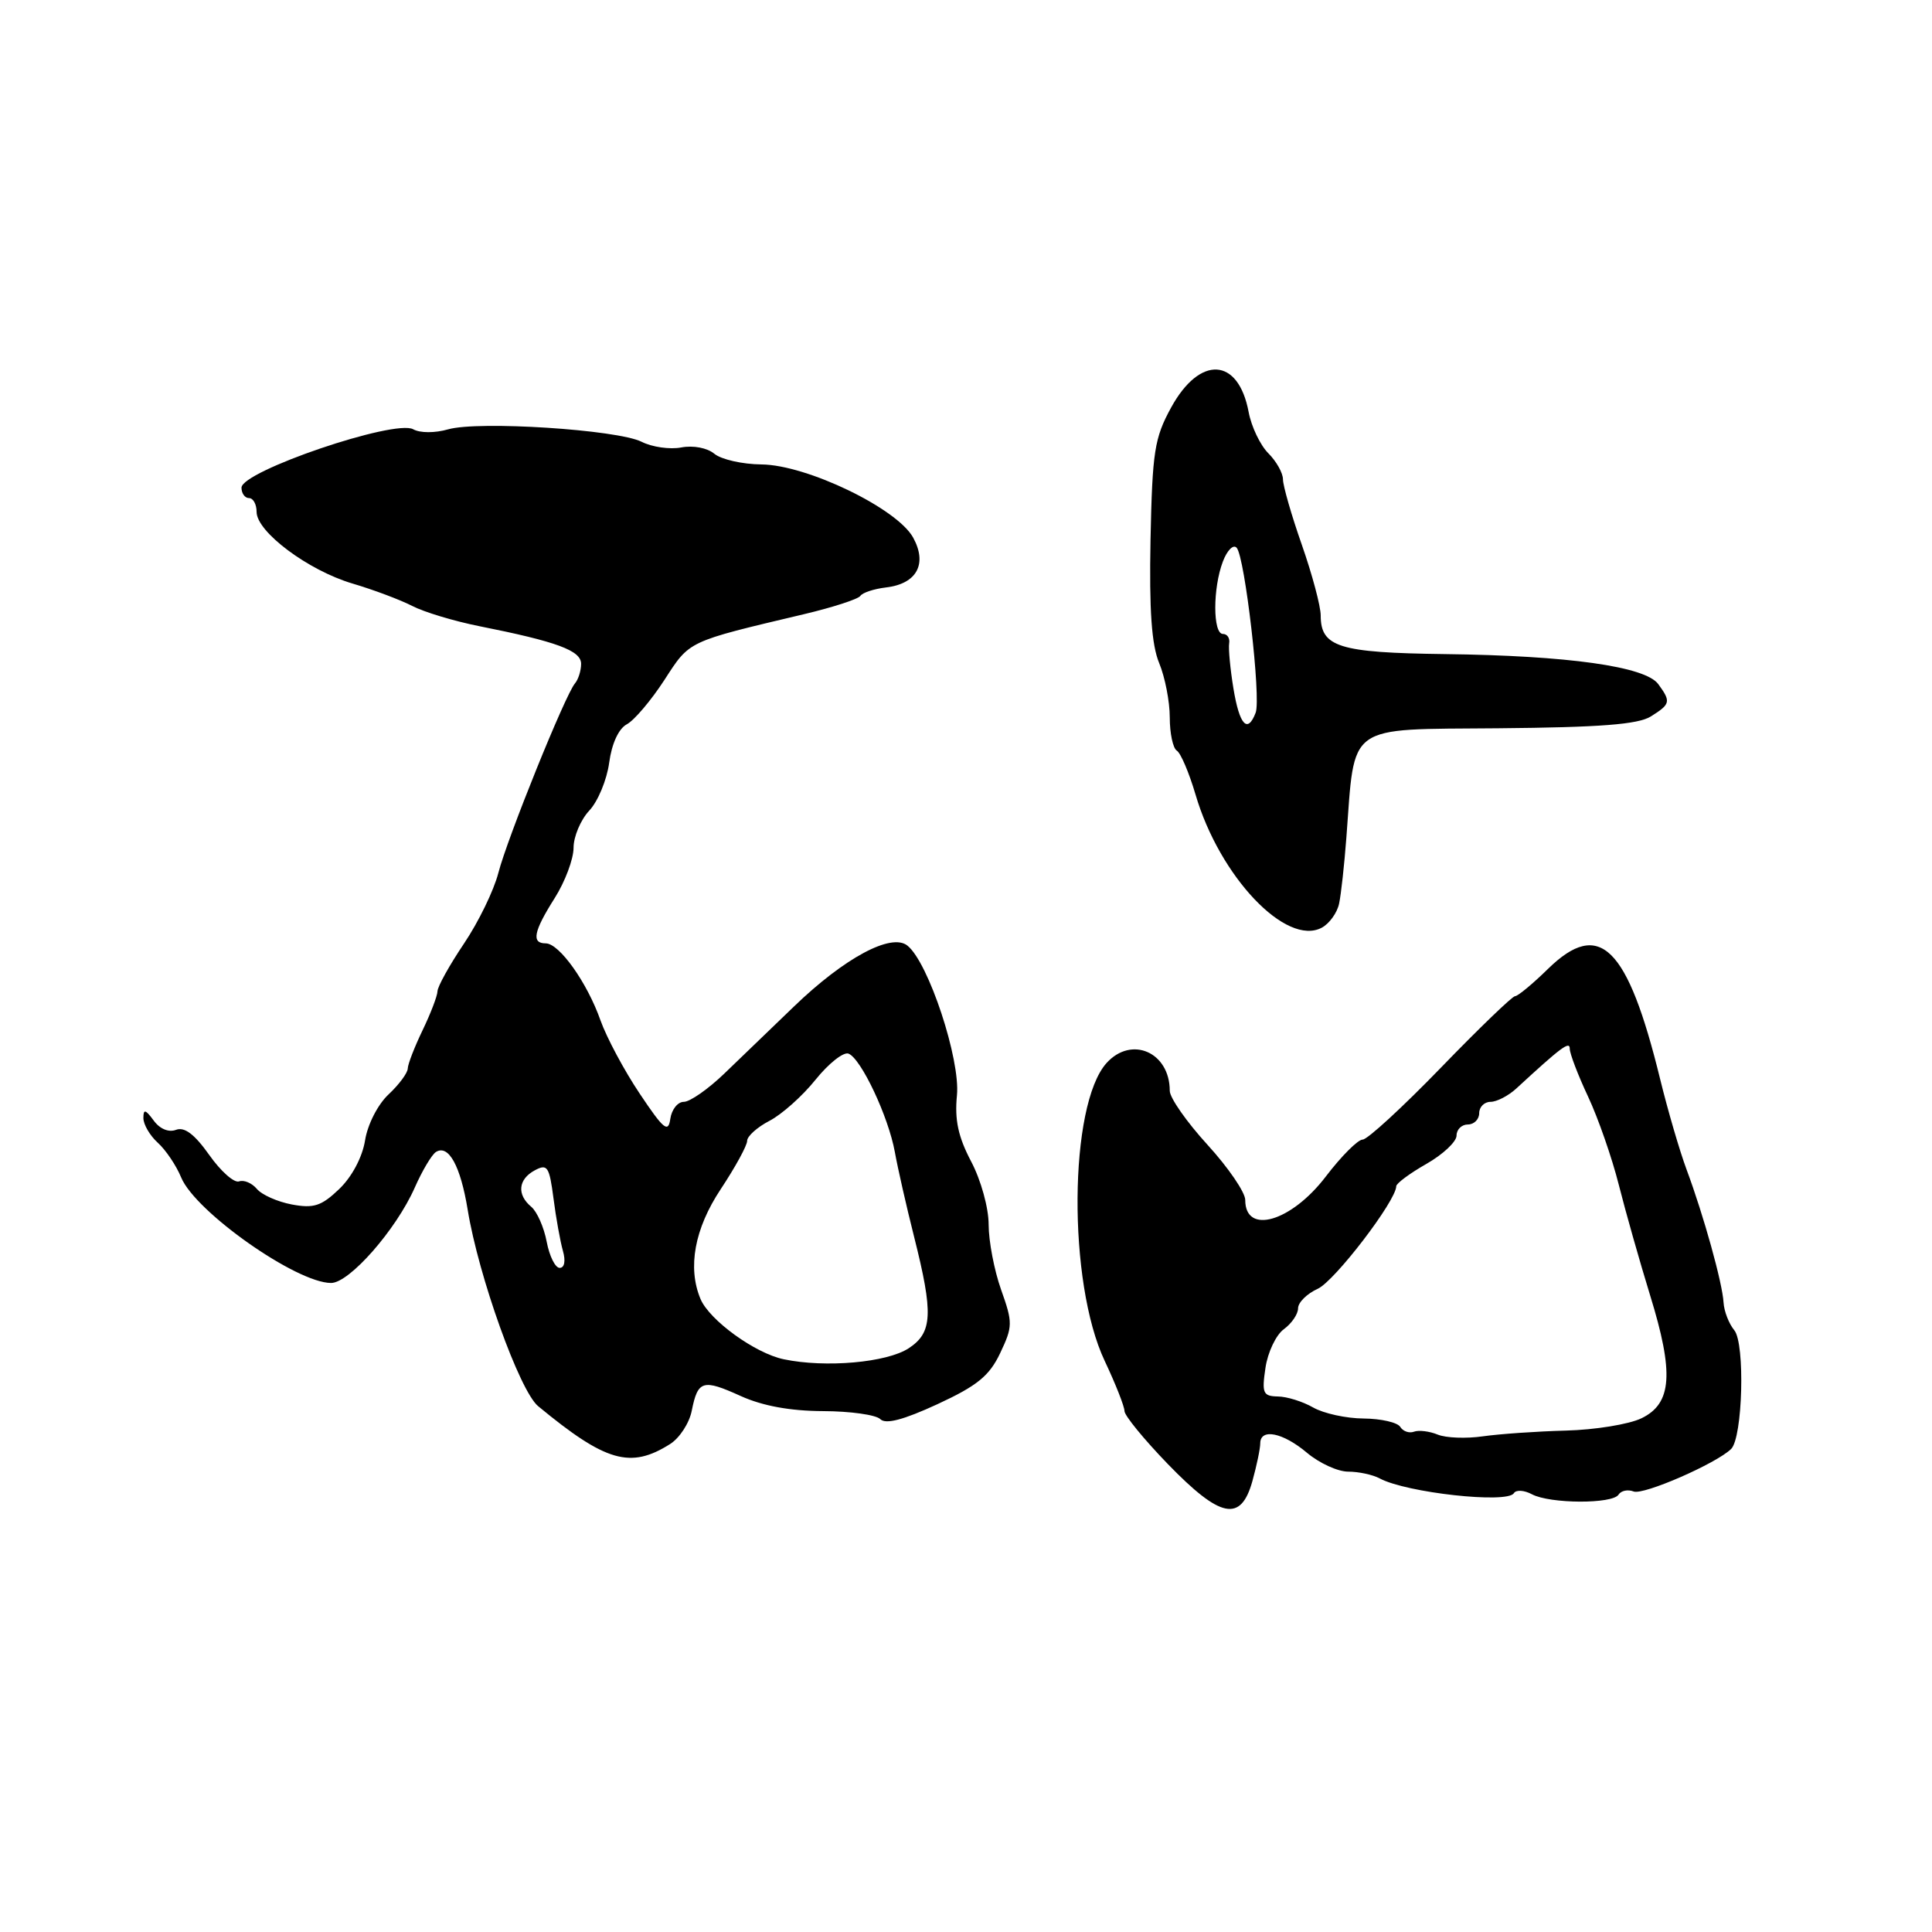 <?xml version="1.0" encoding="UTF-8" standalone="no"?>
<!DOCTYPE svg PUBLIC "-//W3C//DTD SVG 1.1//EN" "http://www.w3.org/Graphics/SVG/1.1/DTD/svg11.dtd" >
<svg xmlns="http://www.w3.org/2000/svg" xmlns:xlink="http://www.w3.org/1999/xlink" version="1.1" viewBox="0 0 256 256">
 <g >
 <path fill="currentColor"
d=" M 165.95 196.25 C 166.52 194.19 166.99 191.94 166.99 191.25 C 167.00 189.21 170.00 189.82 173.18 192.50 C 174.82 193.88 177.27 195.00 178.64 195.00 C 180.01 195.00 181.89 195.40 182.82 195.90 C 186.36 197.80 199.72 199.27 200.59 197.86 C 200.88 197.38 201.96 197.45 202.99 198.00 C 205.38 199.27 213.69 199.31 214.47 198.04 C 214.80 197.52 215.70 197.33 216.47 197.63 C 217.78 198.13 227.40 193.93 229.38 192.00 C 230.92 190.50 231.25 178.01 229.80 176.26 C 229.09 175.40 228.45 173.75 228.38 172.60 C 228.24 170.03 225.75 161.07 223.49 155.00 C 222.57 152.53 220.99 147.12 219.98 143.00 C 215.66 125.36 211.96 121.71 205.13 128.37 C 203.09 130.37 201.12 132.00 200.75 132.00 C 200.39 132.00 195.95 136.28 190.90 141.50 C 185.84 146.72 181.19 151.00 180.56 151.00 C 179.93 151.00 177.73 153.20 175.68 155.89 C 171.10 161.90 165.00 163.67 165.00 159.00 C 165.00 157.99 162.75 154.70 160.00 151.69 C 157.25 148.68 155.00 145.47 155.00 144.54 C 155.00 139.43 149.94 137.20 146.63 140.85 C 141.62 146.40 141.46 169.94 146.38 180.33 C 147.82 183.38 149.00 186.37 149.00 186.97 C 149.00 187.57 151.59 190.73 154.75 194.00 C 161.73 201.20 164.42 201.74 165.95 196.25 Z  M 88.78 191.35 C 90.04 190.56 91.34 188.57 91.66 186.93 C 92.47 182.89 93.12 182.70 98.15 184.98 C 101.04 186.29 104.70 186.96 109.05 186.98 C 112.65 186.99 116.07 187.47 116.64 188.04 C 117.36 188.76 119.69 188.15 124.22 186.06 C 129.49 183.62 131.10 182.31 132.53 179.29 C 134.20 175.77 134.21 175.27 132.65 170.89 C 131.74 168.33 131.00 164.45 131.00 162.26 C 131.00 160.05 129.98 156.36 128.68 153.90 C 126.96 150.63 126.48 148.38 126.80 145.14 C 127.27 140.38 123.03 127.53 120.24 125.30 C 118.11 123.58 111.89 126.92 105.19 133.38 C 102.27 136.20 98.13 140.19 95.98 142.25 C 93.84 144.31 91.42 146.00 90.61 146.00 C 89.80 146.00 89.00 147.01 88.82 148.25 C 88.55 150.16 87.94 149.66 84.77 144.92 C 82.71 141.85 80.38 137.48 79.57 135.21 C 77.81 130.20 74.11 125.00 72.31 125.00 C 70.39 125.00 70.69 123.44 73.50 119.00 C 74.88 116.82 76.00 113.82 76.00 112.33 C 76.00 110.85 76.94 108.63 78.08 107.41 C 79.23 106.19 80.41 103.34 80.72 101.06 C 81.06 98.53 81.97 96.55 83.06 95.97 C 84.05 95.44 86.28 92.80 88.03 90.11 C 91.43 84.86 90.97 85.07 106.50 81.39 C 110.35 80.48 113.73 79.38 114.00 78.96 C 114.28 78.53 115.81 78.03 117.40 77.84 C 121.48 77.36 122.91 74.73 121.00 71.24 C 118.88 67.37 106.92 61.60 100.90 61.54 C 98.38 61.52 95.57 60.88 94.66 60.13 C 93.71 59.34 91.85 58.99 90.27 59.29 C 88.77 59.58 86.40 59.24 85.02 58.54 C 81.81 56.93 63.39 55.74 59.38 56.89 C 57.63 57.39 55.66 57.39 54.75 56.88 C 52.32 55.52 32.00 62.43 32.00 64.62 C 32.00 65.38 32.45 66.00 33.00 66.00 C 33.55 66.00 34.00 66.82 34.00 67.83 C 34.00 70.47 40.83 75.58 46.70 77.32 C 49.48 78.14 53.04 79.48 54.62 80.29 C 56.20 81.11 60.20 82.31 63.50 82.97 C 73.80 85.02 77.00 86.20 77.00 87.96 C 77.00 88.86 76.63 90.03 76.19 90.55 C 74.90 92.05 67.22 111.06 66.03 115.68 C 65.44 117.98 63.40 122.18 61.48 125.03 C 59.57 127.87 57.98 130.72 57.97 131.35 C 57.95 131.98 57.06 134.30 56.00 136.50 C 54.94 138.70 54.05 140.98 54.03 141.58 C 54.02 142.17 52.87 143.72 51.48 145.02 C 50.06 146.35 48.70 149.01 48.37 151.12 C 48.01 153.34 46.63 155.94 44.95 157.55 C 42.59 159.81 41.57 160.14 38.67 159.60 C 36.76 159.24 34.67 158.31 34.03 157.53 C 33.38 156.76 32.32 156.31 31.68 156.54 C 31.03 156.78 29.25 155.20 27.72 153.03 C 25.78 150.29 24.44 149.28 23.32 149.71 C 22.35 150.08 21.17 149.59 20.36 148.47 C 19.27 146.99 19.00 146.93 19.00 148.15 C 19.00 149.00 19.86 150.47 20.91 151.42 C 21.96 152.37 23.36 154.44 24.01 156.03 C 25.90 160.58 39.28 170.00 43.87 170.00 C 46.30 170.00 52.48 162.95 54.95 157.38 C 55.95 155.11 57.22 152.98 57.77 152.64 C 59.44 151.61 61.02 154.49 61.97 160.29 C 63.40 169.10 68.85 184.29 71.30 186.32 C 80.26 193.72 83.54 194.66 88.78 191.35 Z  M 177.44 119.72 C 177.70 118.50 178.13 114.58 178.40 111.00 C 179.56 95.69 178.19 96.68 198.50 96.50 C 212.04 96.38 217.06 95.99 218.75 94.93 C 221.36 93.29 221.43 92.98 219.73 90.65 C 218.02 88.31 207.80 86.87 191.40 86.67 C 177.41 86.49 175.00 85.74 175.00 81.55 C 175.00 80.34 173.88 76.13 172.50 72.19 C 171.12 68.26 170.00 64.35 170.00 63.52 C 170.00 62.68 169.13 61.13 168.06 60.06 C 166.99 58.99 165.81 56.53 165.45 54.59 C 164.09 47.34 158.99 47.05 155.18 54.00 C 152.97 58.04 152.69 59.83 152.45 71.50 C 152.27 80.88 152.59 85.44 153.60 87.87 C 154.37 89.73 155.00 92.96 155.00 95.06 C 155.00 97.16 155.42 99.14 155.93 99.46 C 156.45 99.78 157.56 102.39 158.41 105.27 C 161.60 116.15 170.42 125.45 175.15 122.92 C 176.15 122.38 177.19 120.94 177.44 119.72 Z  M 190.50 190.09 C 189.40 189.64 187.98 189.47 187.35 189.71 C 186.72 189.94 185.91 189.66 185.54 189.07 C 185.18 188.48 183.00 187.98 180.69 187.96 C 178.39 187.95 175.38 187.29 174.00 186.50 C 172.62 185.71 170.52 185.05 169.31 185.04 C 167.36 185.00 167.18 184.60 167.68 181.25 C 167.98 179.19 169.08 176.88 170.11 176.13 C 171.15 175.37 172.00 174.13 172.00 173.36 C 172.00 172.59 173.17 171.42 174.61 170.77 C 176.85 169.75 184.99 159.12 185.01 157.18 C 185.01 156.81 186.81 155.47 189.01 154.22 C 191.20 152.97 193.00 151.28 193.00 150.47 C 193.00 149.66 193.68 149.00 194.50 149.00 C 195.32 149.00 196.00 148.32 196.00 147.50 C 196.00 146.68 196.68 146.00 197.50 146.00 C 198.32 146.00 199.85 145.21 200.90 144.25 C 206.89 138.73 208.00 137.90 208.00 138.96 C 208.00 139.60 209.09 142.46 210.43 145.31 C 211.77 148.17 213.60 153.43 214.50 157.00 C 215.40 160.57 217.27 167.15 218.64 171.61 C 221.84 181.95 221.55 185.98 217.50 187.93 C 215.85 188.73 211.34 189.46 207.49 189.56 C 203.63 189.66 198.68 190.01 196.49 190.32 C 194.29 190.64 191.60 190.54 190.50 190.09 Z  M 103.85 180.11 C 100.05 179.32 94.00 174.93 92.82 172.12 C 91.08 167.96 92.03 162.80 95.50 157.57 C 97.42 154.67 99.00 151.79 99.00 151.17 C 99.00 150.56 100.33 149.36 101.95 148.52 C 103.58 147.68 106.33 145.23 108.06 143.07 C 109.80 140.91 111.76 139.36 112.43 139.61 C 114.09 140.25 117.72 147.95 118.57 152.64 C 118.95 154.76 120.10 159.83 121.13 163.91 C 123.69 174.07 123.57 176.58 120.41 178.65 C 117.51 180.55 109.39 181.27 103.85 180.11 Z  M 72.44 164.54 C 72.08 162.63 71.16 160.55 70.40 159.91 C 68.46 158.30 68.65 156.26 70.87 155.07 C 72.53 154.18 72.79 154.57 73.34 158.79 C 73.67 161.38 74.24 164.51 74.59 165.75 C 74.97 167.08 74.80 168.00 74.16 168.00 C 73.57 168.00 72.80 166.44 72.44 164.54 Z  M 163.44 91.25 C 163.01 88.64 162.76 85.94 162.87 85.25 C 162.99 84.56 162.62 84.00 162.04 84.00 C 160.70 84.00 160.69 77.93 162.04 74.40 C 162.61 72.90 163.43 72.08 163.87 72.59 C 164.96 73.85 167.12 92.53 166.38 94.44 C 165.31 97.24 164.24 96.09 163.44 91.25 Z "/>
</g>
</svg>